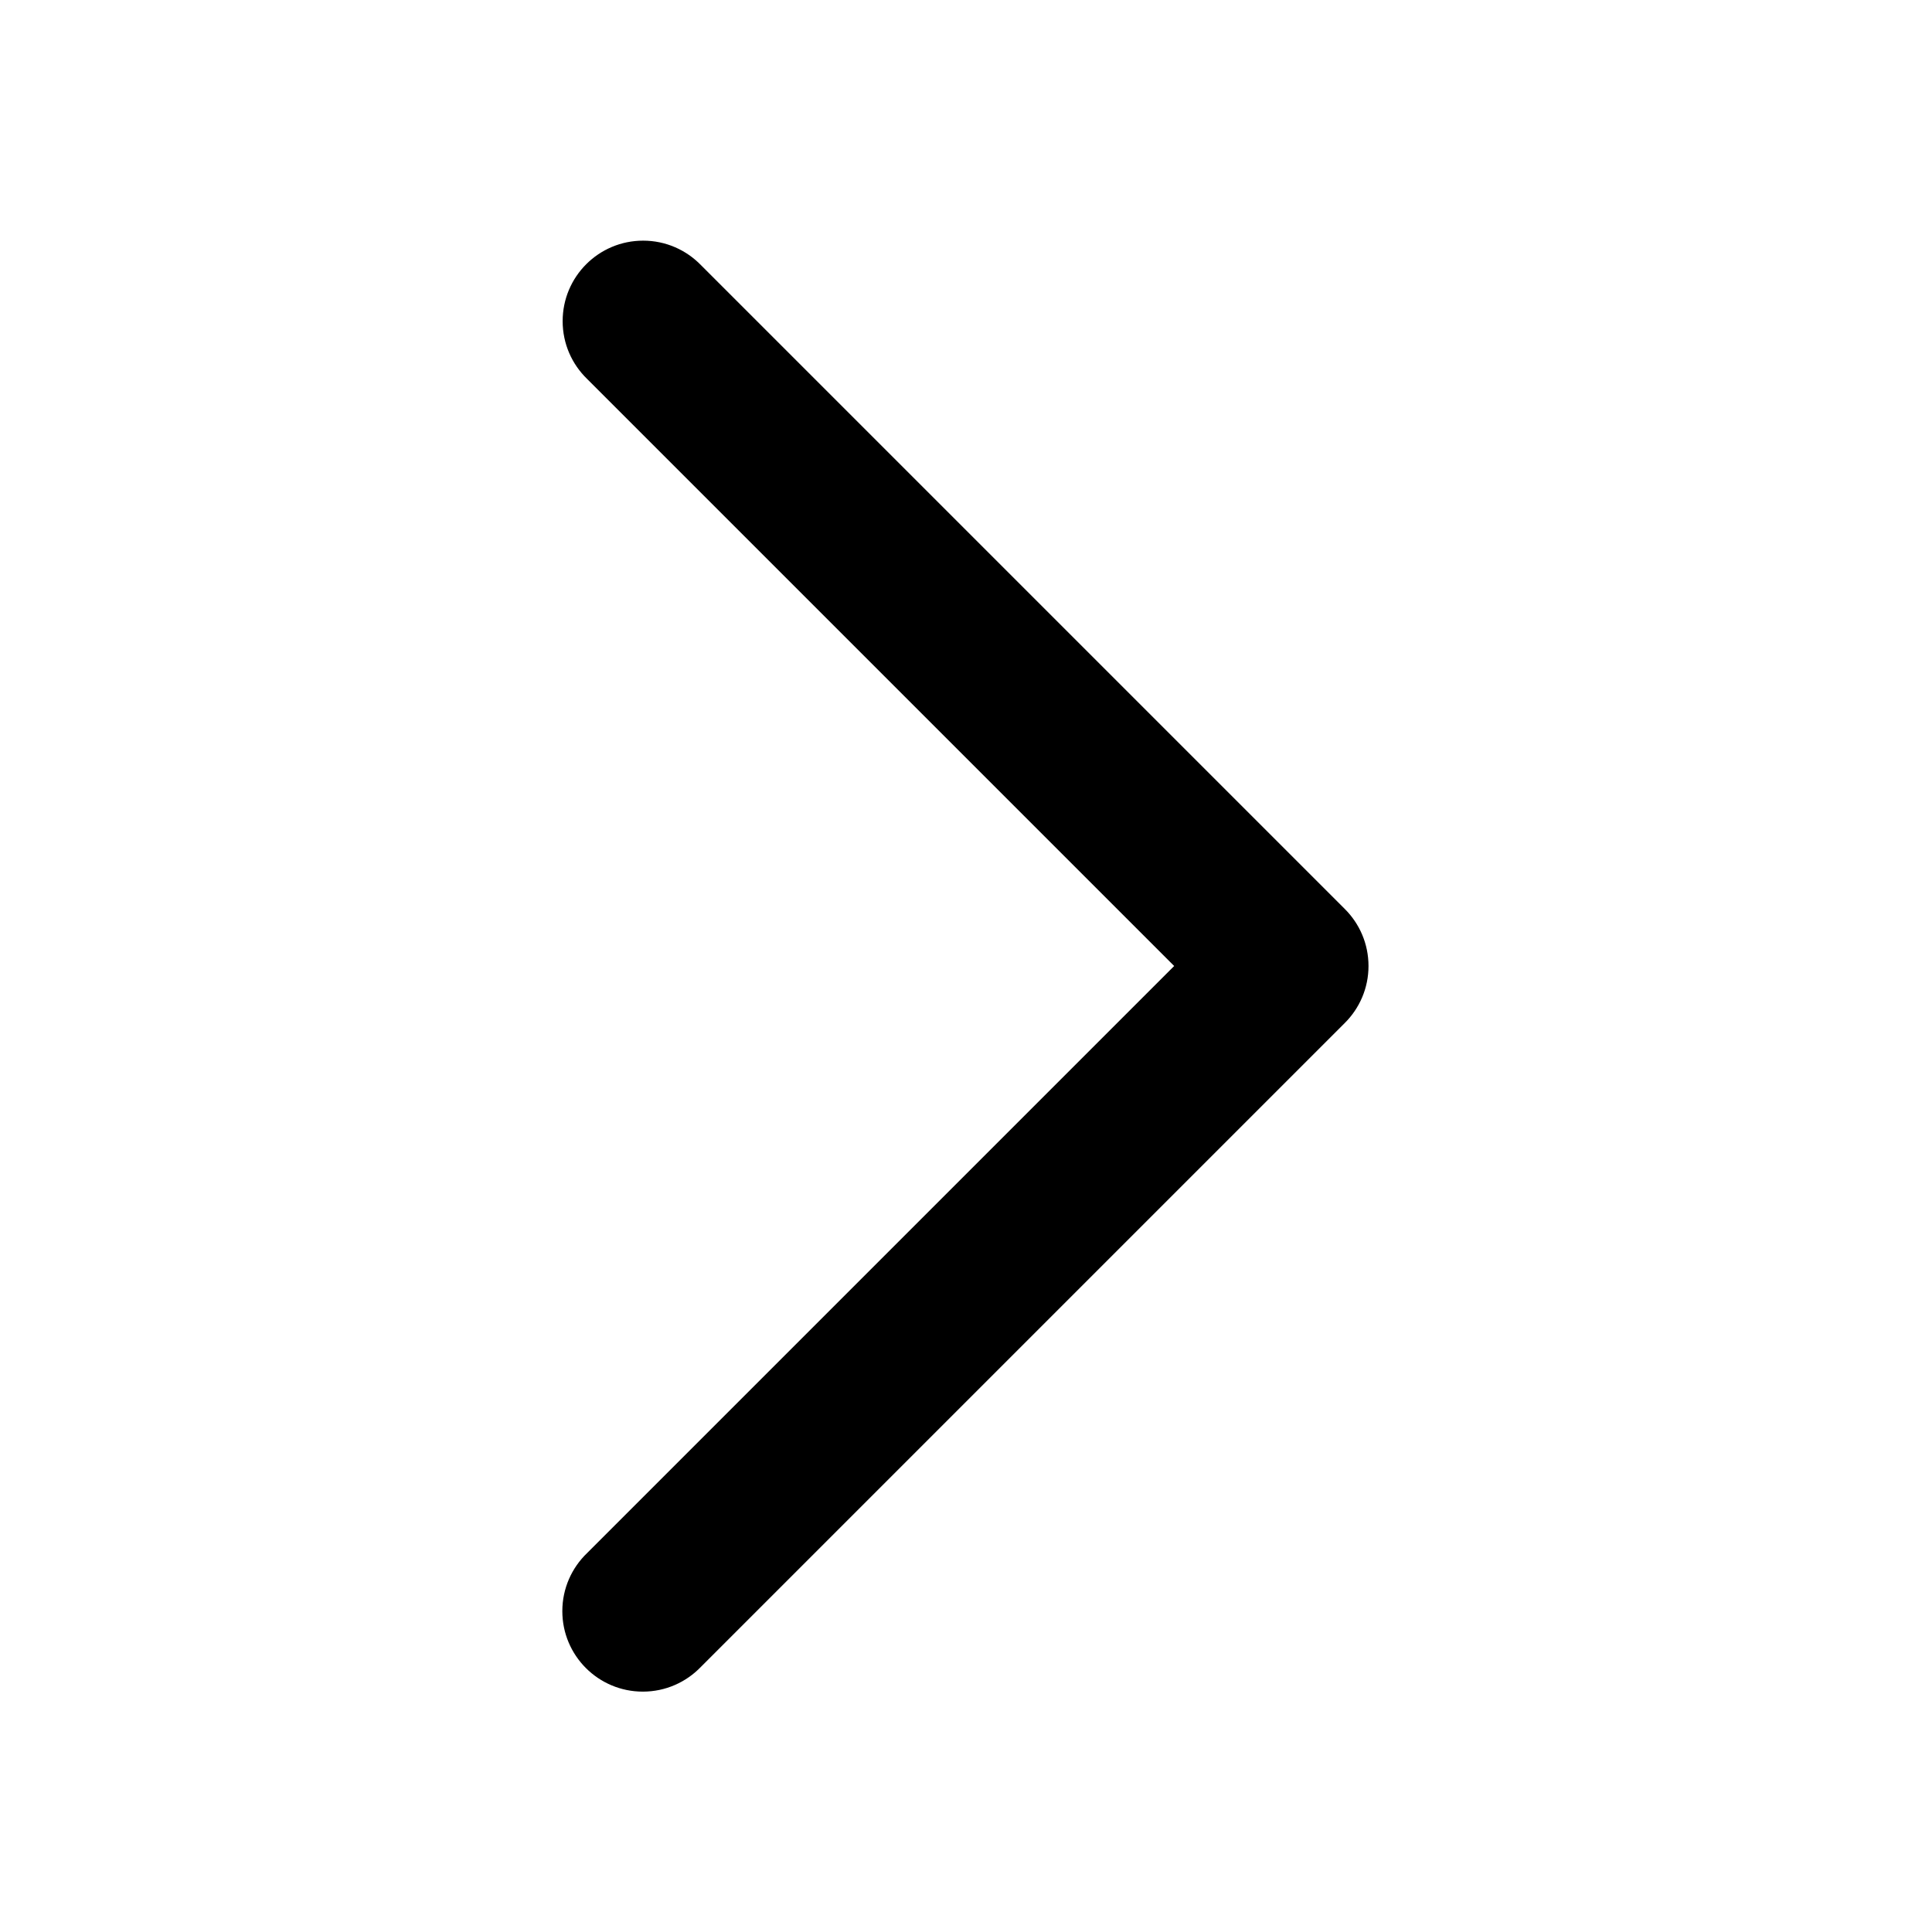 <!-- Generated by IcoMoon.io -->
<svg version="1.1" xmlns="http://www.w3.org/2000/svg" width="48" height="48" viewBox="0 0 48 48">
<title>chevron-right</title>
<path d="M17.416 41.411l15.995-15.995c0.364-0.362 0.589-0.863 0.589-1.416s-0.224-1.053-0.587-1.415l-15.998-15.998c-0.364-0.375-0.873-0.608-1.436-0.608-1.105 0-2 0.895-2 2 0 0.563 0.232 1.071 0.607 1.435l14.586 14.586-14.586 14.586c-0.379 0.364-0.615 0.876-0.615 1.442 0 1.105 0.895 2 2 2 0.568 0 1.080-0.237 1.444-0.616l0.001-0.001z"></path>
</svg>
